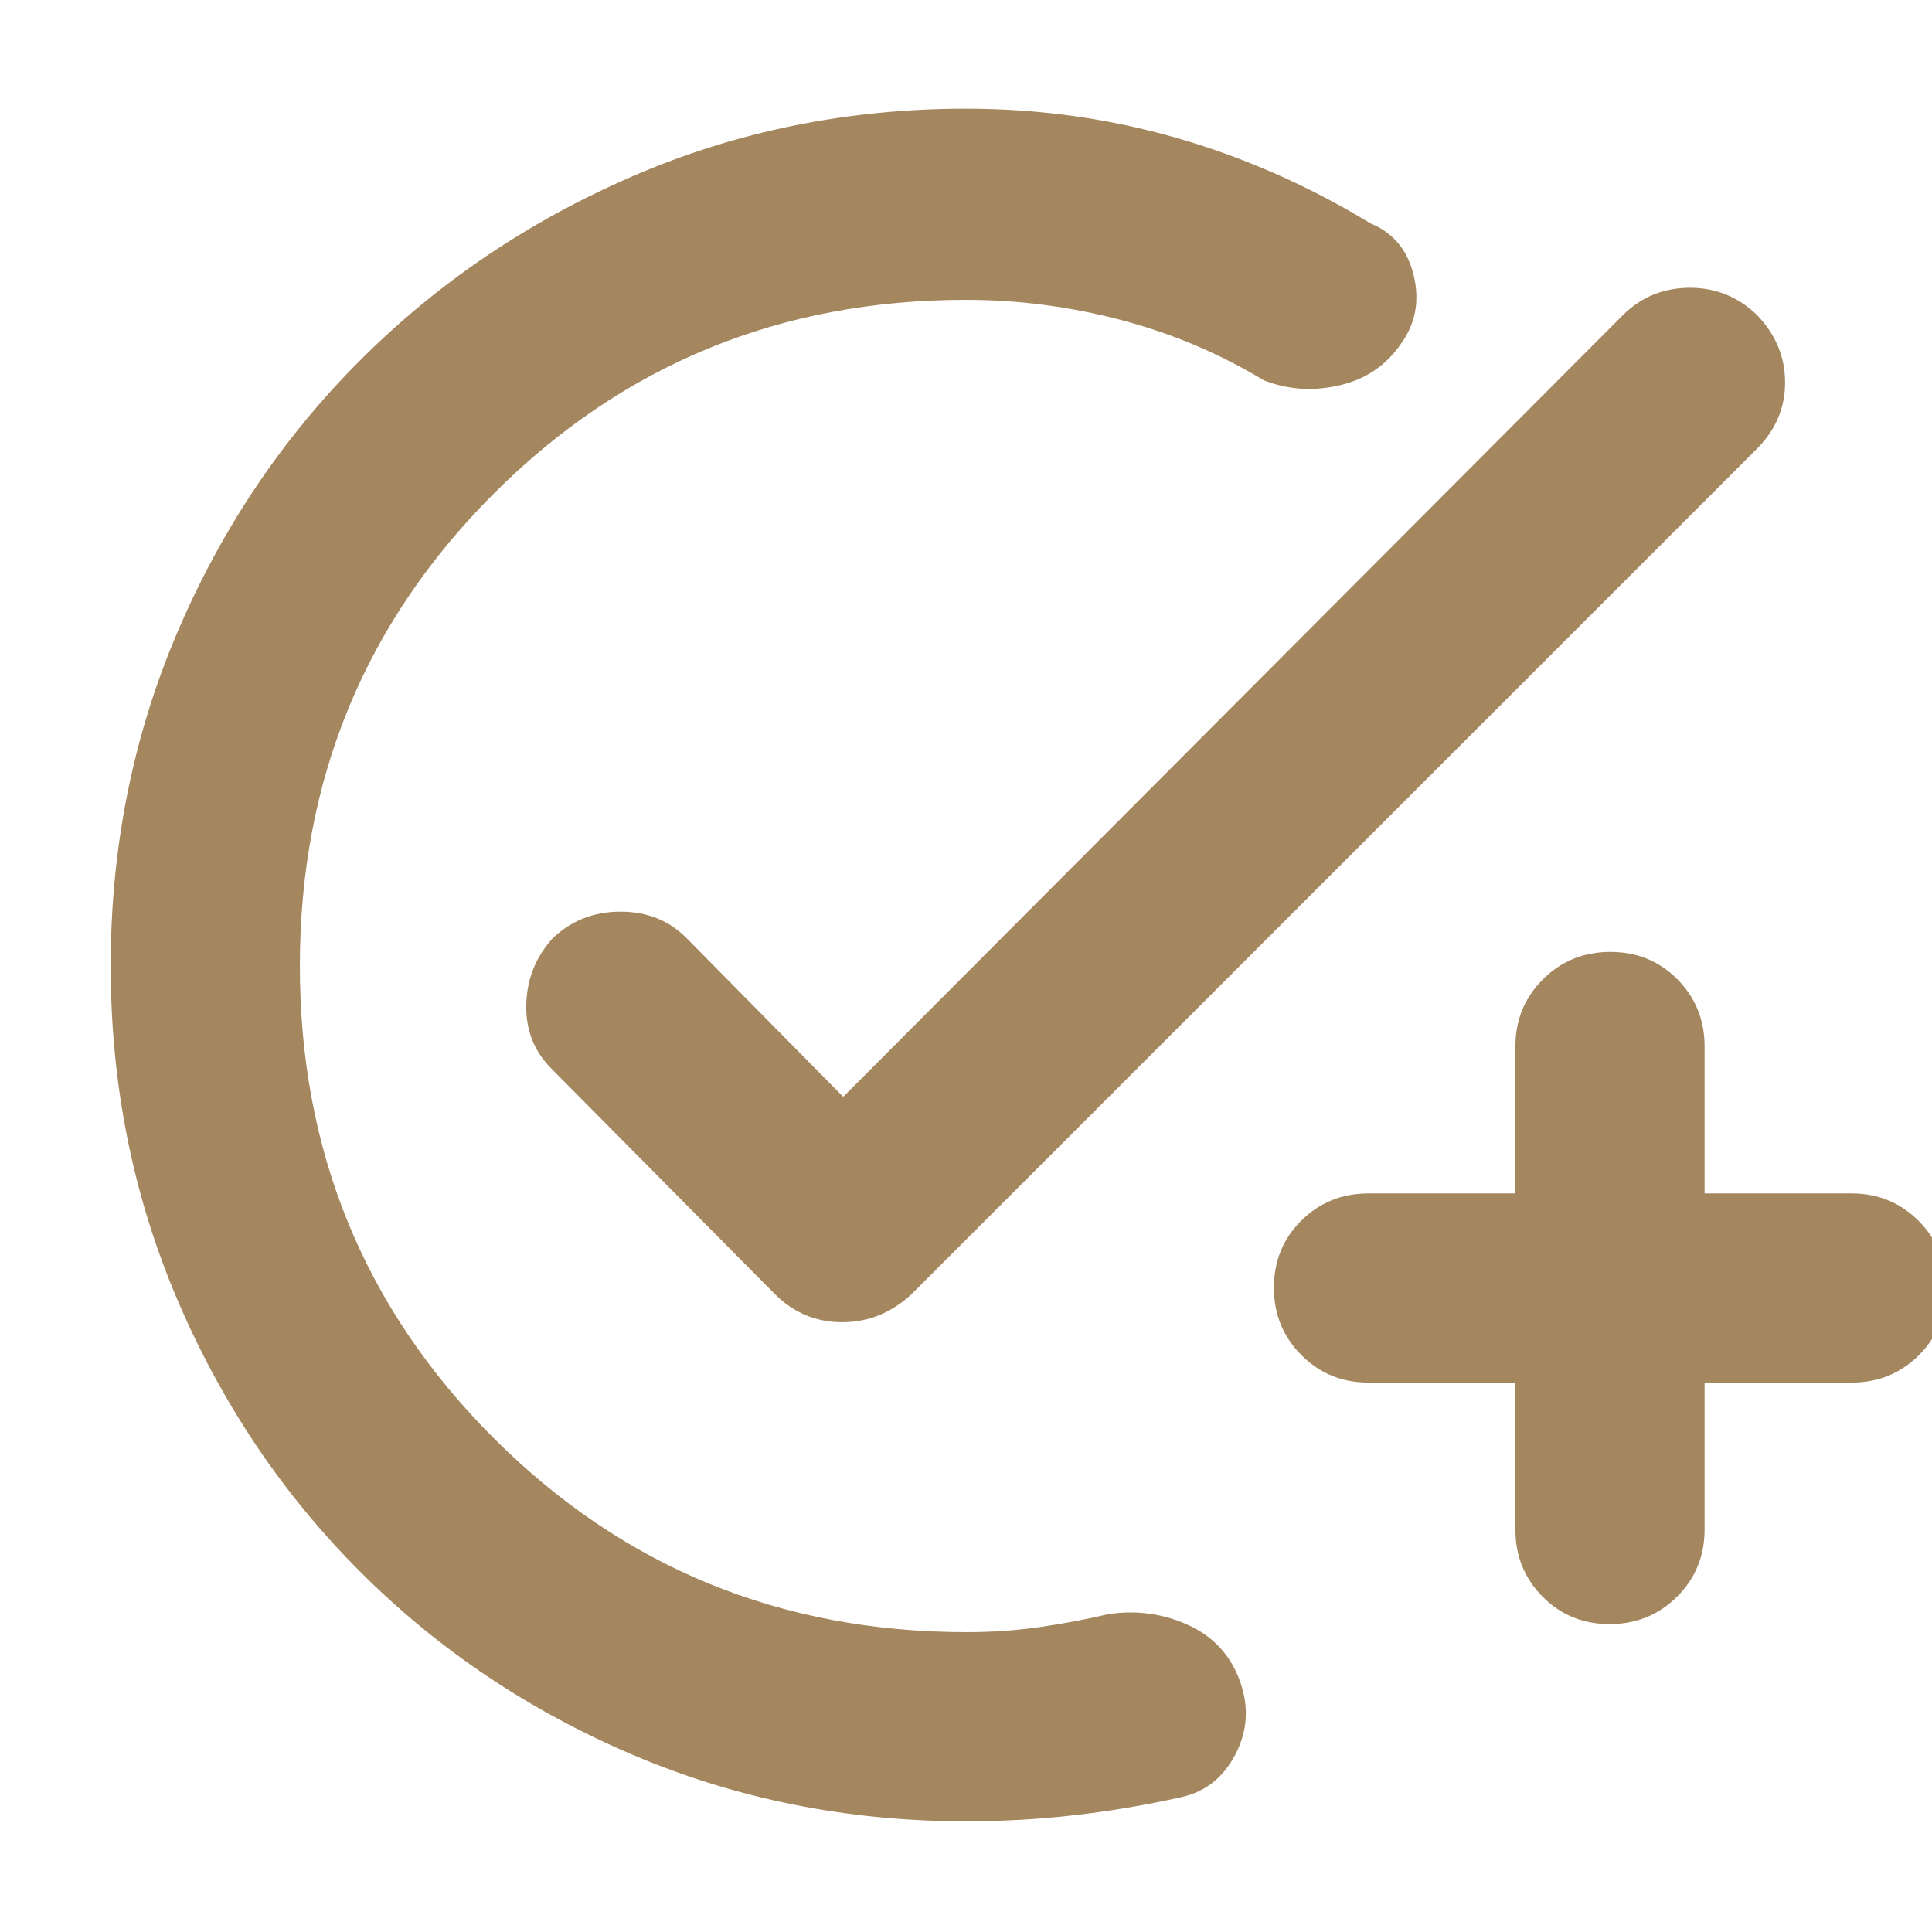 <svg xmlns="http://www.w3.org/2000/svg" height="48" viewBox="0 -960 960 960" width="48"><path fill="rgb(165, 135, 95)" d="M480-55q-88 0-165.5-33T179-179q-58-58-91-135.5T55-480q0-88 33-165.5T179-781q58-58 135.5-91.5T480-906q54.09 0 104.54 14.5Q635-877 681-849q17 7 21.5 26t-6.5 34q-11 16-30.5 20.5T628-771q-33-20-71-30t-77-10q-138.37 0-234.69 96.31Q149-618.38 149-480q0 138.37 96.41 234.69Q341.83-149 480.35-149q18.65 0 36.15-2.5T551-158q21-3 39.5 5.5T616-125q7 19-2 36.5T587-67q-27 6-53.5 9T480-55Zm273-218h-73q-19.75 0-33.37-13.68Q633-300.35 633-320.18q0-19.82 13.63-33.32Q660.25-367 680-367h73v-73q0-19.75 13.68-33.38Q780.35-487 800.18-487q19.82 0 33.32 13.62Q847-459.75 847-440v73h73q19.75 0 33.38 13.68Q967-339.65 967-319.82q0 19.82-13.62 33.32Q939.75-273 920-273h-73v73q0 19.75-13.68 33.37Q819.65-153 799.82-153q-19.82 0-33.32-13.63Q753-180.25 753-200v-73ZM419-415l388-389q13.56-13 32.78-13T873-803.5q14 14.5 14 33.5t-14 33L453-317q-15 14-34.5 14T385-317L274-429q-13-13-12.5-32t13.34-33q13.84-13 33.5-13T341-494l78 79Z"/></svg>